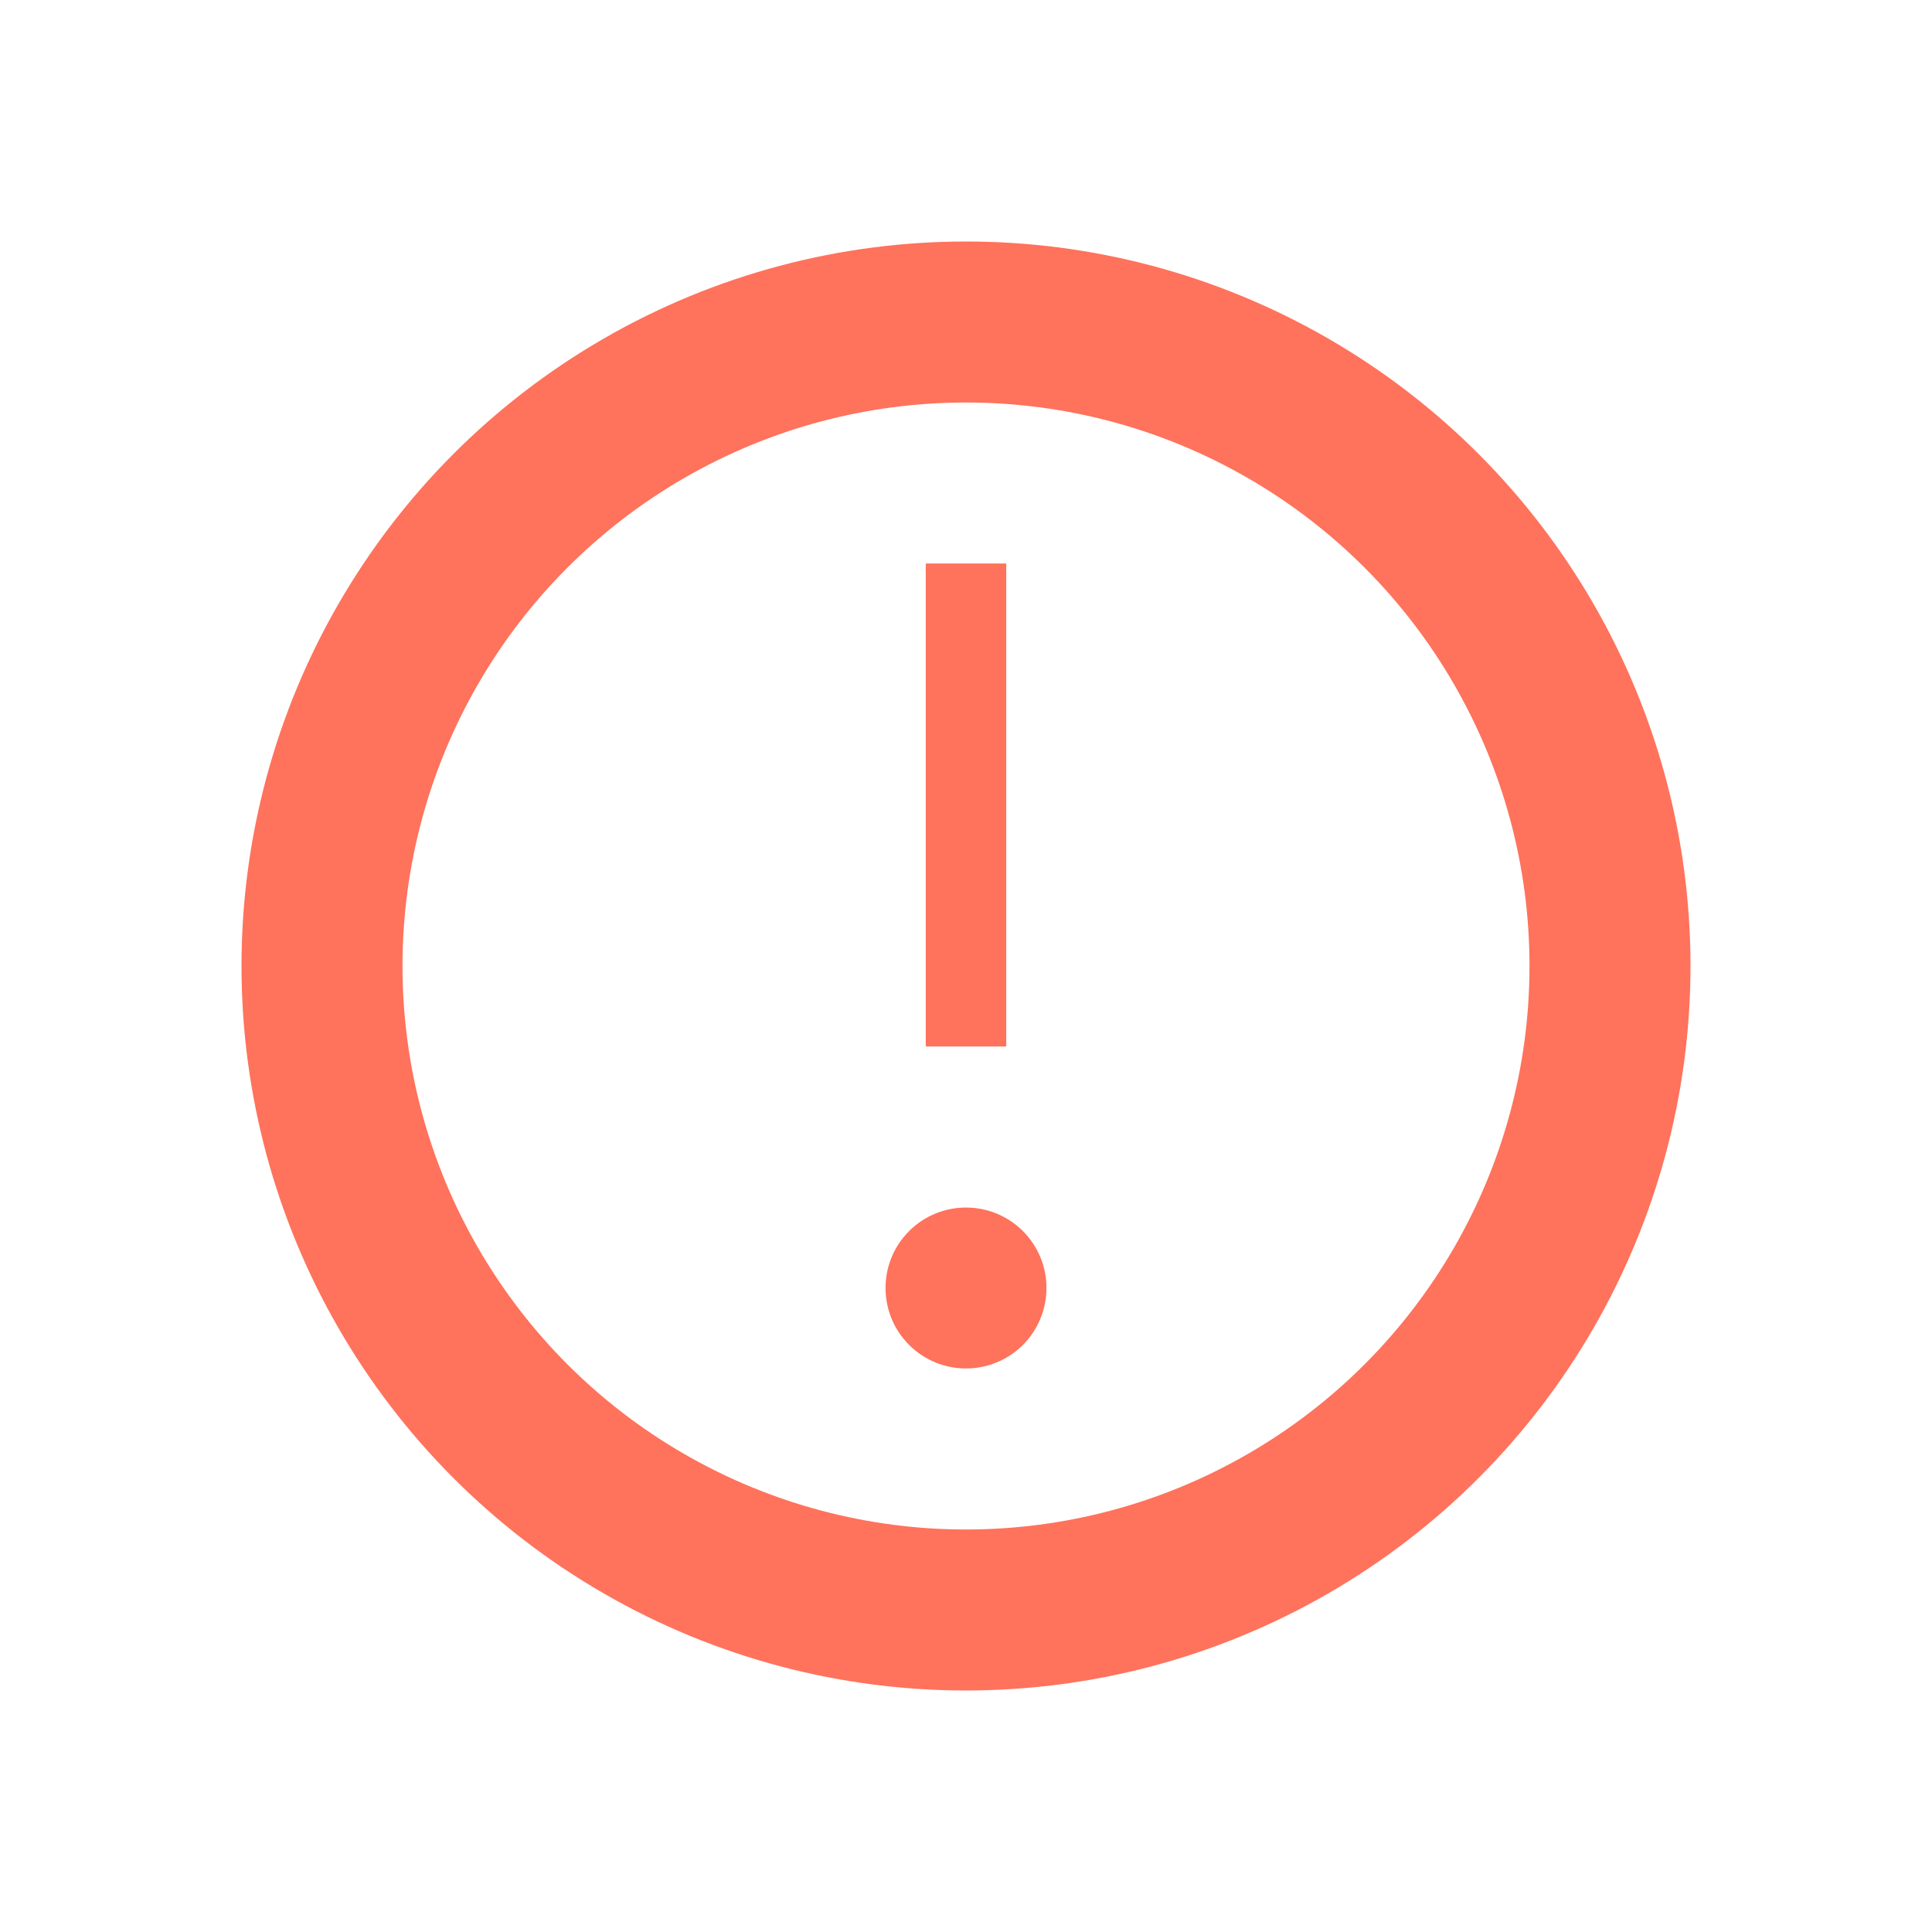 <svg xmlns="http://www.w3.org/2000/svg" width="24" height="24" viewBox="0 0 24 24">
    <g fill="none" fill-rule="evenodd">
        <circle cx="12" cy="12" r="8" stroke="#FF725C" stroke-width="2"/>
        <path stroke="#FF725C" d="M12 7L12 13"/>
        <path fill="#FF725C" d="M12.707 15.293c.39.39.39 1.024 0 1.414-.39.39-1.024.39-1.414 0-.39-.39-.39-1.024 0-1.414.39-.39 1.024-.39 1.414 0z"/>
    </g>
</svg>
